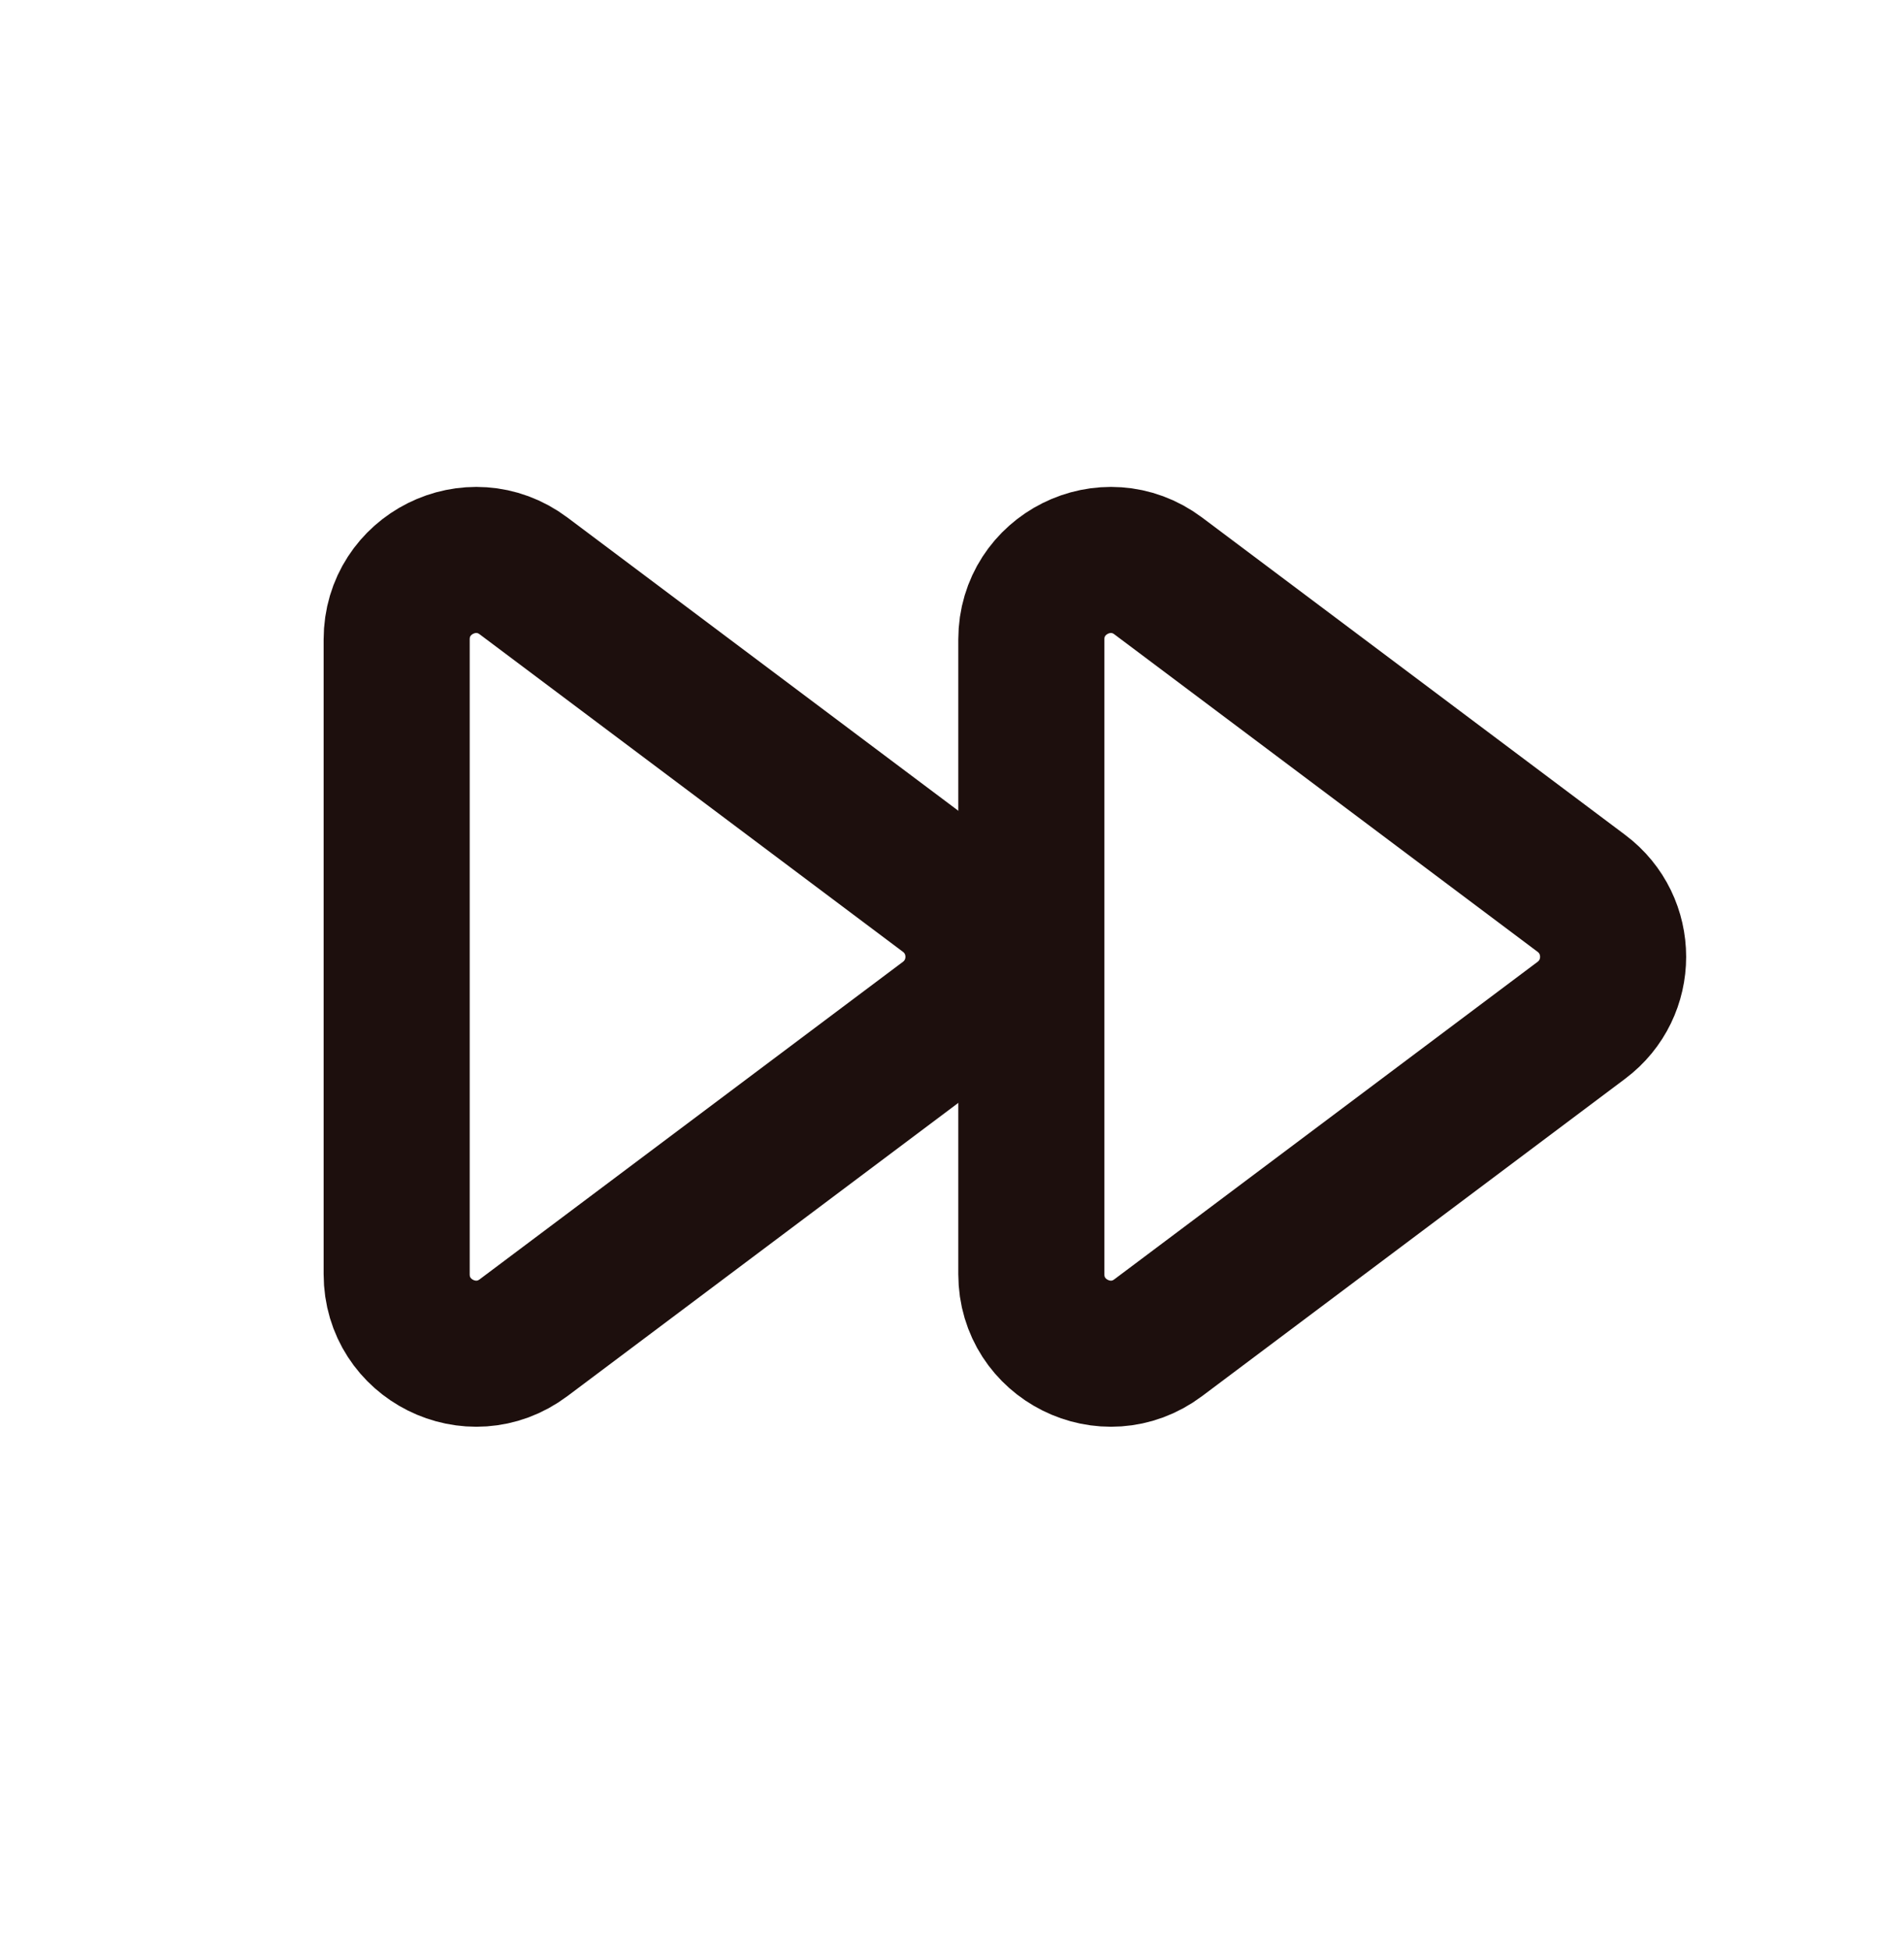 <svg width="42" height="43" viewBox="0 0 42 43" fill="none" xmlns="http://www.w3.org/2000/svg">
<path d="M20.883 22.503C21.817 21.803 21.817 20.403 20.883 19.703L11.55 12.703C10.396 11.838 8.75 12.661 8.75 14.103L8.75 28.103C8.75 29.546 10.396 30.369 11.55 29.503L20.883 22.503Z" stroke="#1D0F0D" stroke-width="3.222" stroke-linecap="round" stroke-linejoin="round"/>
<path d="M34.883 22.503C35.817 21.803 35.817 20.403 34.883 19.703L25.55 12.703C24.396 11.838 22.75 12.661 22.75 14.103L22.75 28.103C22.75 29.546 24.396 30.369 25.55 29.503L34.883 22.503Z" stroke="#1D0F0D" stroke-width="3.222" stroke-linecap="round" stroke-linejoin="round"/>
</svg>
